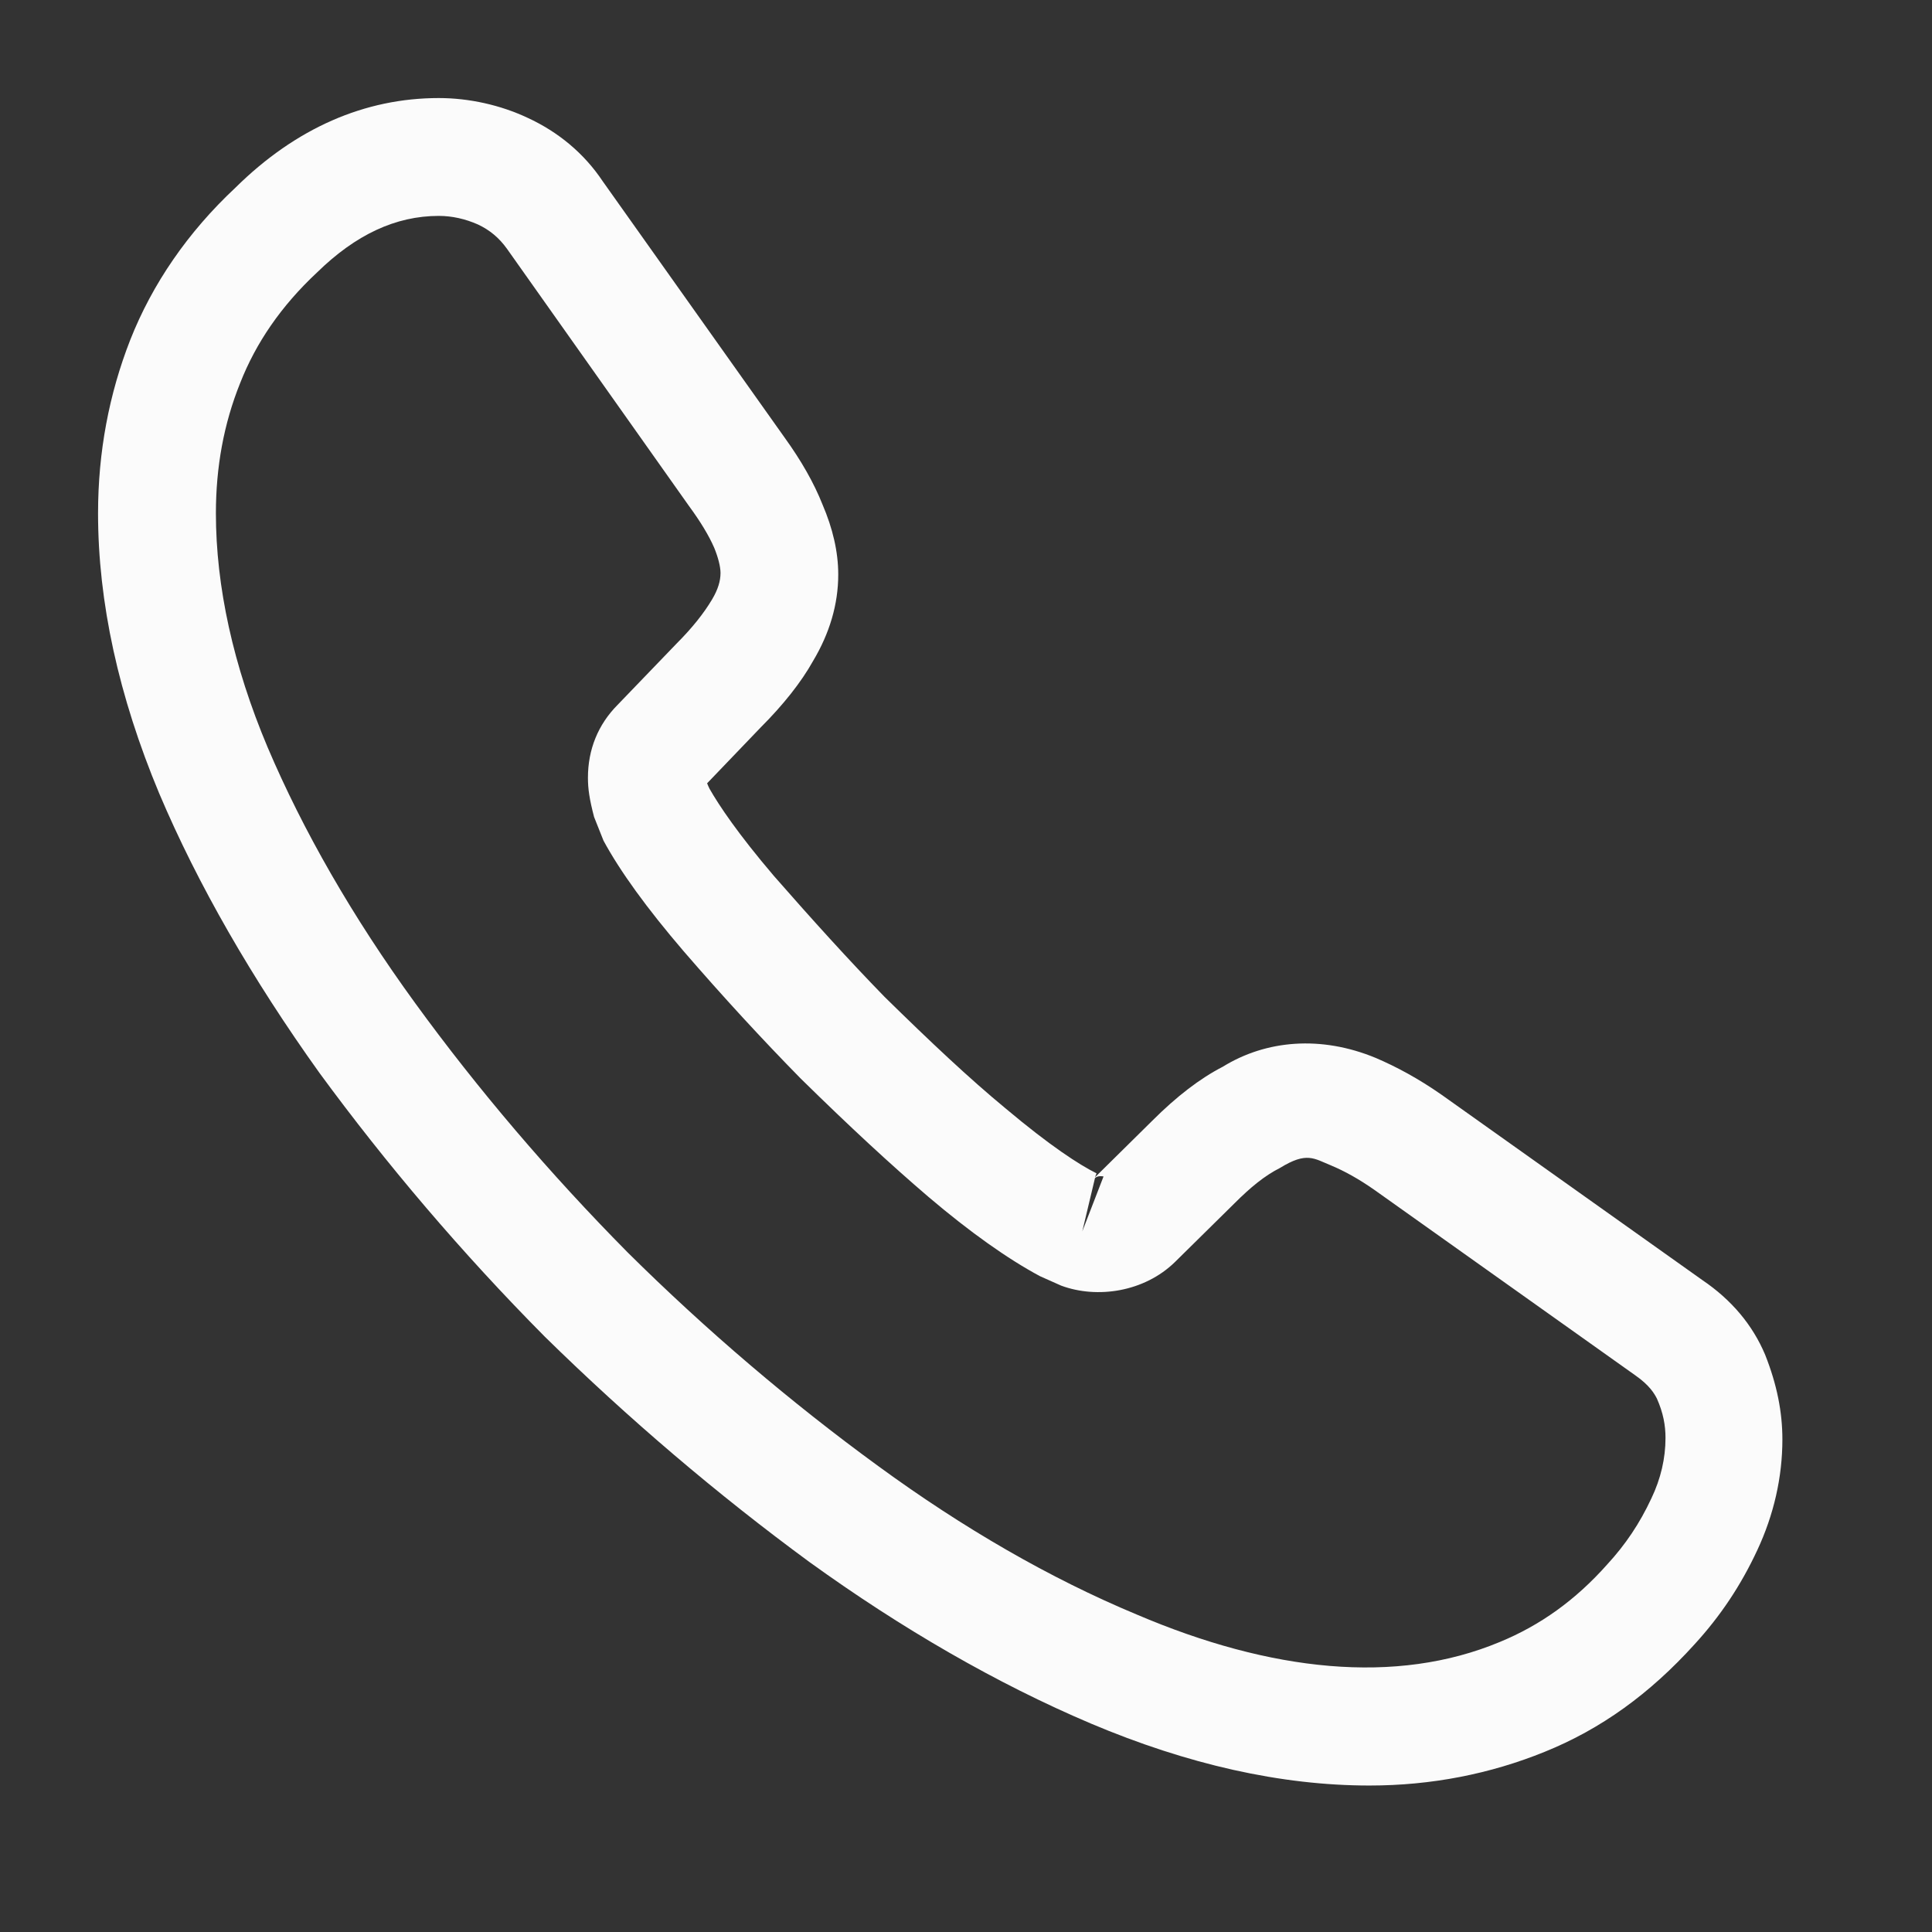 <svg width="16" height="16" viewBox="0 0 16 16" fill="none" xmlns="http://www.w3.org/2000/svg">
<rect x="0" y="0" width="16" height="16" fill="#333333" stroke="none"/>
<path d="M11.342 14.787C10.608 14.787 9.835 14.612 9.035 14.274C8.255 13.943 7.468 13.488 6.702 12.935C5.941 12.376 5.207 11.752 4.511 11.069C3.822 10.374 3.198 9.639 2.646 8.886C2.087 8.105 1.638 7.325 1.319 6.572C0.982 5.766 0.812 4.986 0.812 4.251C0.812 3.744 0.903 3.263 1.079 2.814C1.261 2.353 1.554 1.924 1.95 1.554C2.45 1.06 3.022 0.812 3.634 0.812C3.887 0.812 4.147 0.871 4.368 0.975C4.622 1.092 4.836 1.268 4.992 1.502L6.5 3.627C6.636 3.816 6.74 3.998 6.812 4.179C6.896 4.375 6.942 4.569 6.942 4.758C6.942 5.005 6.87 5.245 6.734 5.473C6.636 5.649 6.487 5.837 6.298 6.026L5.856 6.487C5.863 6.506 5.87 6.519 5.876 6.532C5.954 6.669 6.11 6.903 6.409 7.254C6.728 7.618 7.027 7.949 7.325 8.255C7.709 8.632 8.027 8.931 8.326 9.178C8.697 9.49 8.938 9.646 9.081 9.717L9.068 9.75L9.542 9.282C9.743 9.081 9.938 8.931 10.127 8.834C10.485 8.613 10.94 8.573 11.395 8.762C11.563 8.834 11.745 8.931 11.941 9.068L14.098 10.601C14.339 10.764 14.514 10.972 14.618 11.219C14.716 11.466 14.761 11.694 14.761 11.921C14.761 12.233 14.69 12.545 14.553 12.838C14.417 13.13 14.248 13.383 14.034 13.617C13.663 14.027 13.26 14.319 12.792 14.508C12.344 14.69 11.856 14.787 11.342 14.787ZM3.634 1.788C3.276 1.788 2.945 1.944 2.626 2.256C2.327 2.535 2.119 2.841 1.989 3.172C1.853 3.51 1.788 3.868 1.788 4.251C1.788 4.856 1.931 5.512 2.216 6.188C2.509 6.877 2.918 7.592 3.438 8.307C3.958 9.022 4.55 9.717 5.2 10.374C5.85 11.018 6.552 11.616 7.274 12.142C7.976 12.655 8.697 13.072 9.412 13.37C10.524 13.845 11.563 13.956 12.421 13.598C12.753 13.461 13.046 13.254 13.312 12.954C13.461 12.792 13.579 12.617 13.676 12.409C13.754 12.246 13.793 12.077 13.793 11.908C13.793 11.804 13.774 11.7 13.722 11.583C13.702 11.544 13.663 11.473 13.54 11.388L11.382 9.854C11.252 9.763 11.134 9.698 11.024 9.652C10.881 9.594 10.822 9.536 10.601 9.672C10.472 9.737 10.354 9.835 10.225 9.964L9.73 10.452C9.477 10.699 9.087 10.758 8.788 10.647L8.613 10.569C8.346 10.426 8.034 10.205 7.689 9.912C7.378 9.646 7.04 9.334 6.63 8.931C6.311 8.606 5.993 8.261 5.662 7.878C5.356 7.521 5.135 7.215 4.998 6.962L4.92 6.766C4.881 6.617 4.869 6.532 4.869 6.441C4.869 6.207 4.953 6 5.115 5.837L5.603 5.33C5.733 5.2 5.83 5.077 5.896 4.966C5.947 4.881 5.967 4.81 5.967 4.745C5.967 4.693 5.947 4.615 5.915 4.537C5.87 4.433 5.798 4.316 5.707 4.192L4.199 2.061C4.134 1.97 4.056 1.905 3.958 1.859C3.854 1.813 3.744 1.788 3.634 1.788ZM9.068 9.757L8.963 10.198L9.139 9.743C9.107 9.737 9.081 9.743 9.068 9.757Z" fill="#FBFBFB"/>
</svg>
